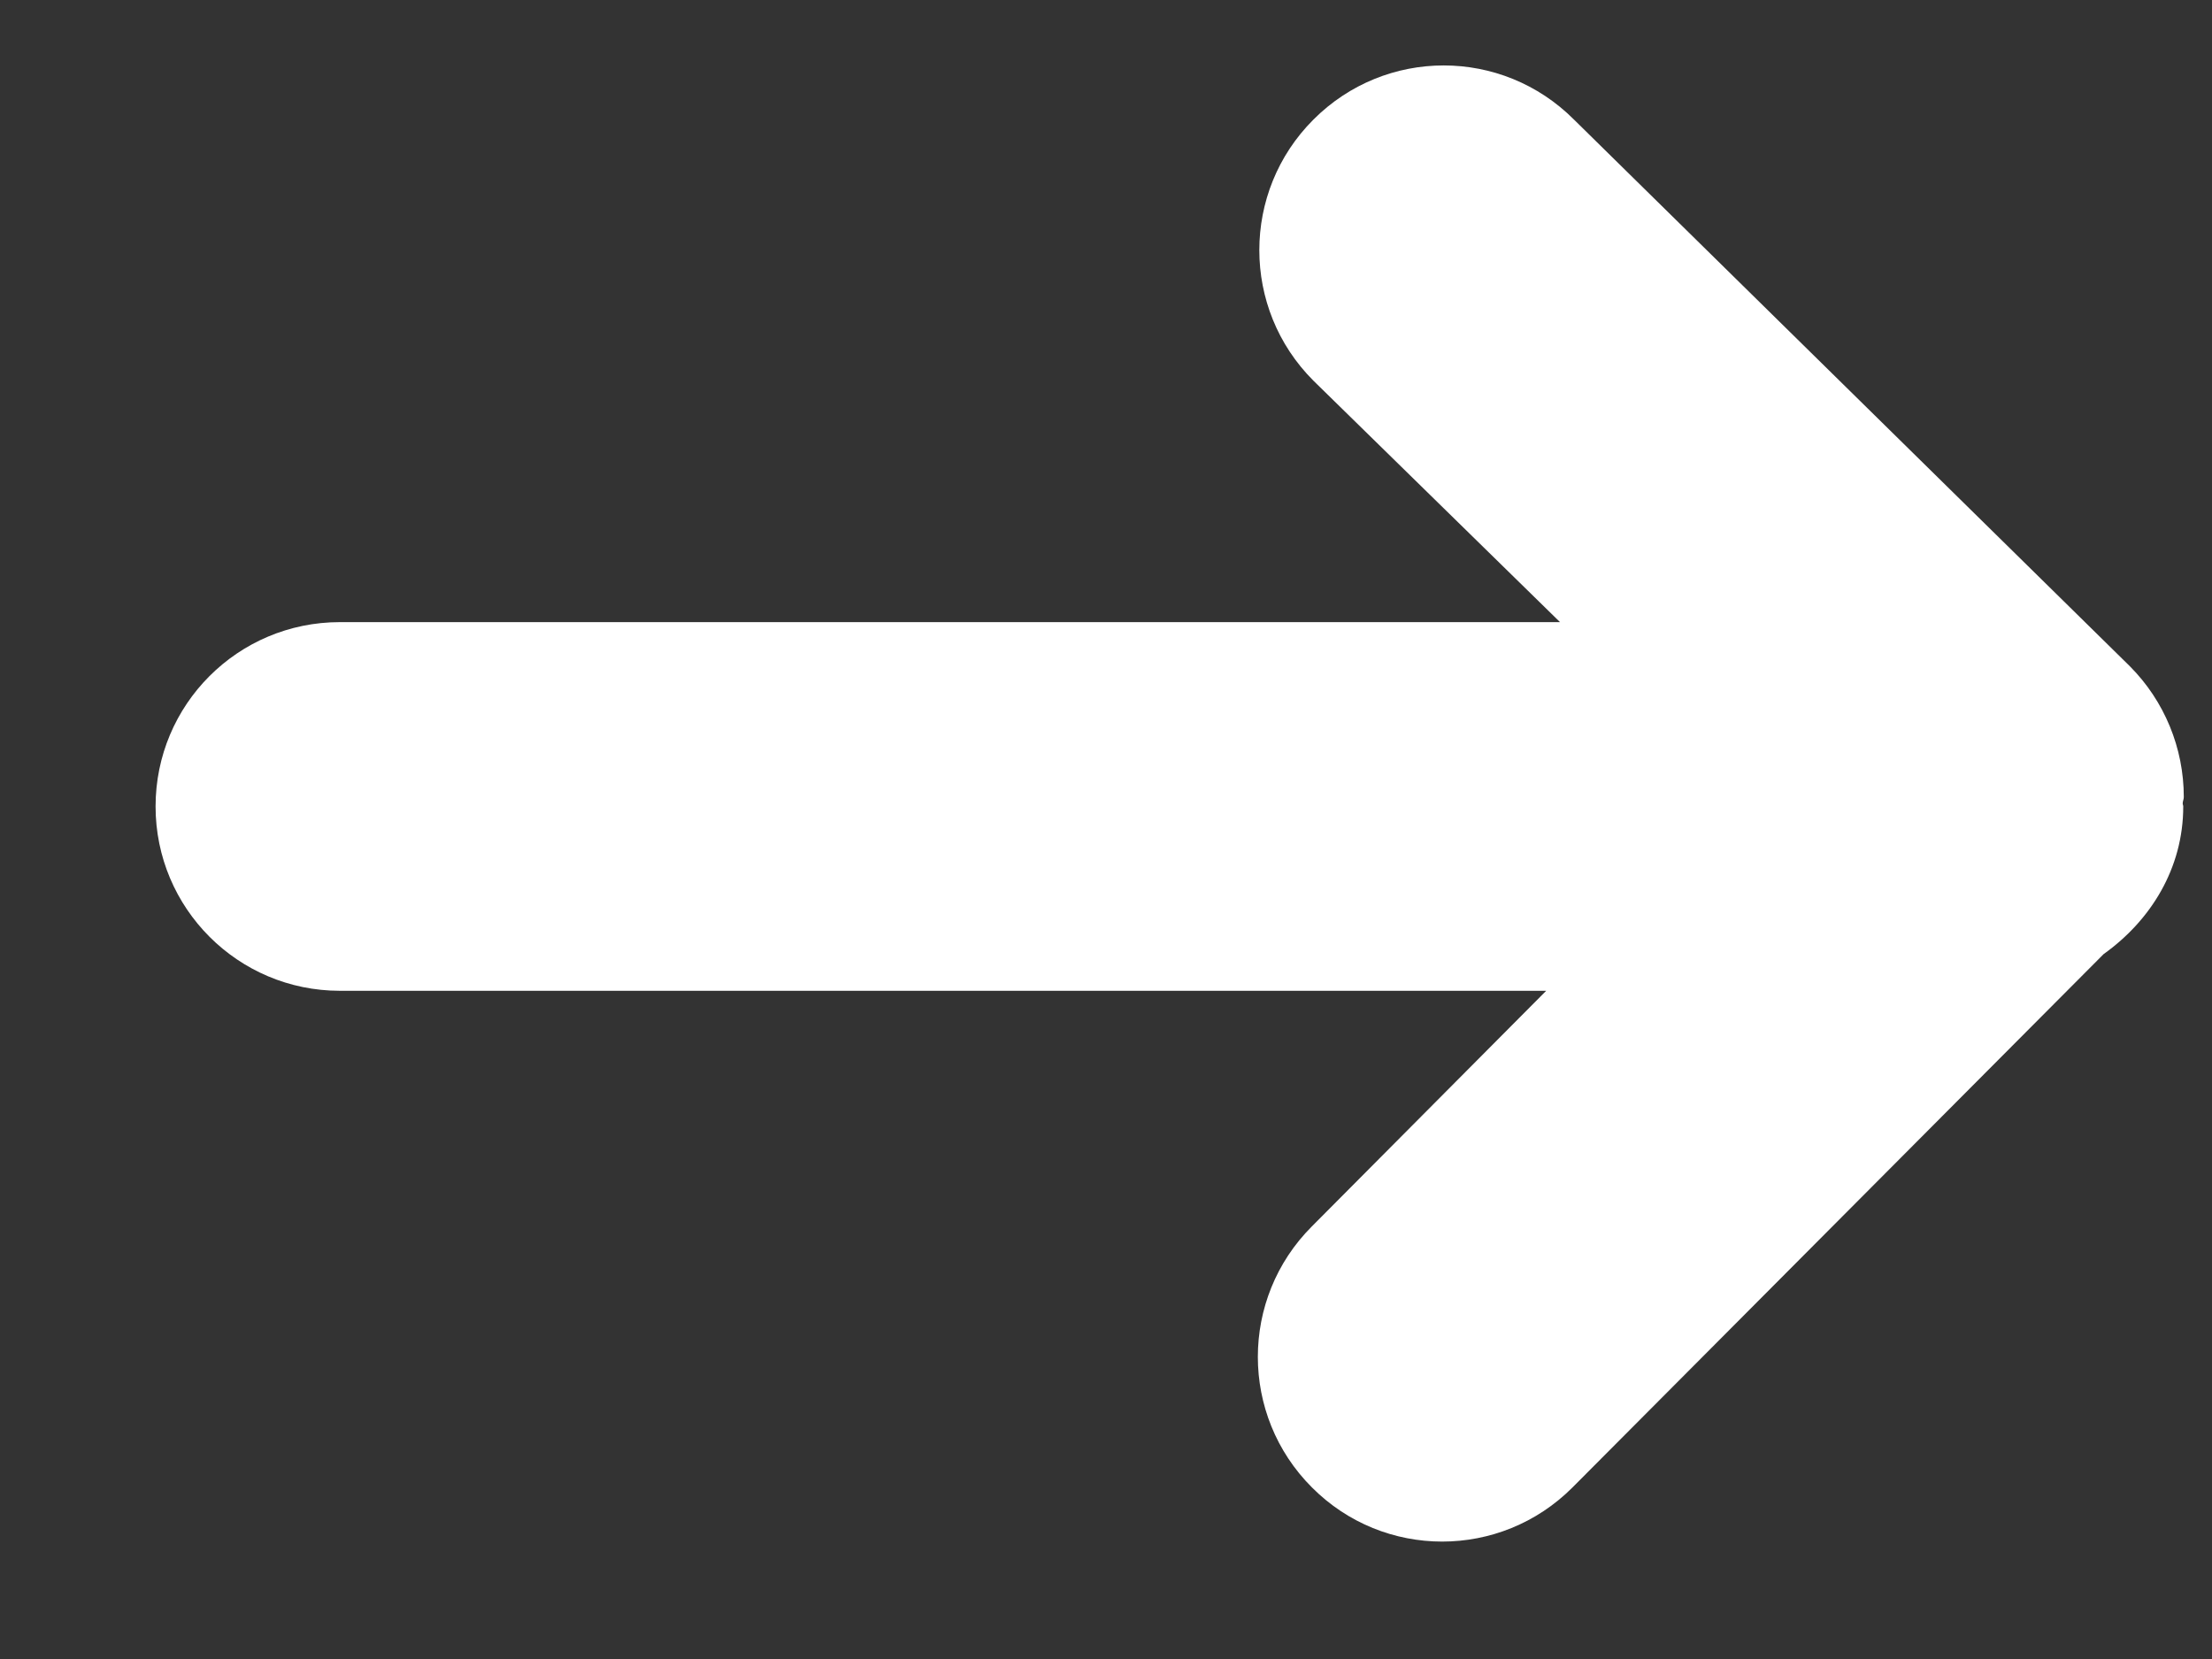 <?xml version="1.0" encoding="utf-8"?><!DOCTYPE svg PUBLIC "-//W3C//DTD SVG 1.1//EN" "http://www.w3.org/Graphics/SVG/1.1/DTD/svg11.dtd"><svg version="1.1" baseProfile="full" xmlns="http://www.w3.org/2000/svg" xmlns:xlink="http://www.w3.org/1999/xlink" xmlns:ev="http://www.w3.org/2001/xml-events"   height="9px"   width="12px" ><rect width="100%" height="100%" fill="#333333" stroke="none"/><path fill="rgb( 255, 255, 255 )" d="M11.841,4.359 C11.841,4.364 11.844,4.369 11.844,4.375 C11.844,4.711 11.667,4.994 11.412,5.176 C11.412,5.176 8.531,8.069 8.531,8.069 C8.14,8.461 7.507,8.461 7.117,8.069 C6.726,7.678 6.726,7.044 7.117,6.653 C7.117,6.653 8.388,5.375 8.388,5.375 C8.388,5.375 1.844,5.375 1.844,5.375 C1.291,5.375 0.844,4.927 0.844,4.375 C0.844,3.822 1.291,3.375 1.844,3.375 C1.844,3.375 8.463,3.375 8.463,3.375 C8.463,3.375 7.125,2.065 7.125,2.065 C6.734,1.674 6.734,1.04 7.125,0.649 C7.516,0.257 8.148,0.257 8.539,0.649 C8.539,0.649 11.555,3.615 11.555,3.615 C11.742,3.803 11.847,4.058 11.847,4.324 C11.847,4.336 11.841,4.347 11.841,4.359 Z "/></svg>